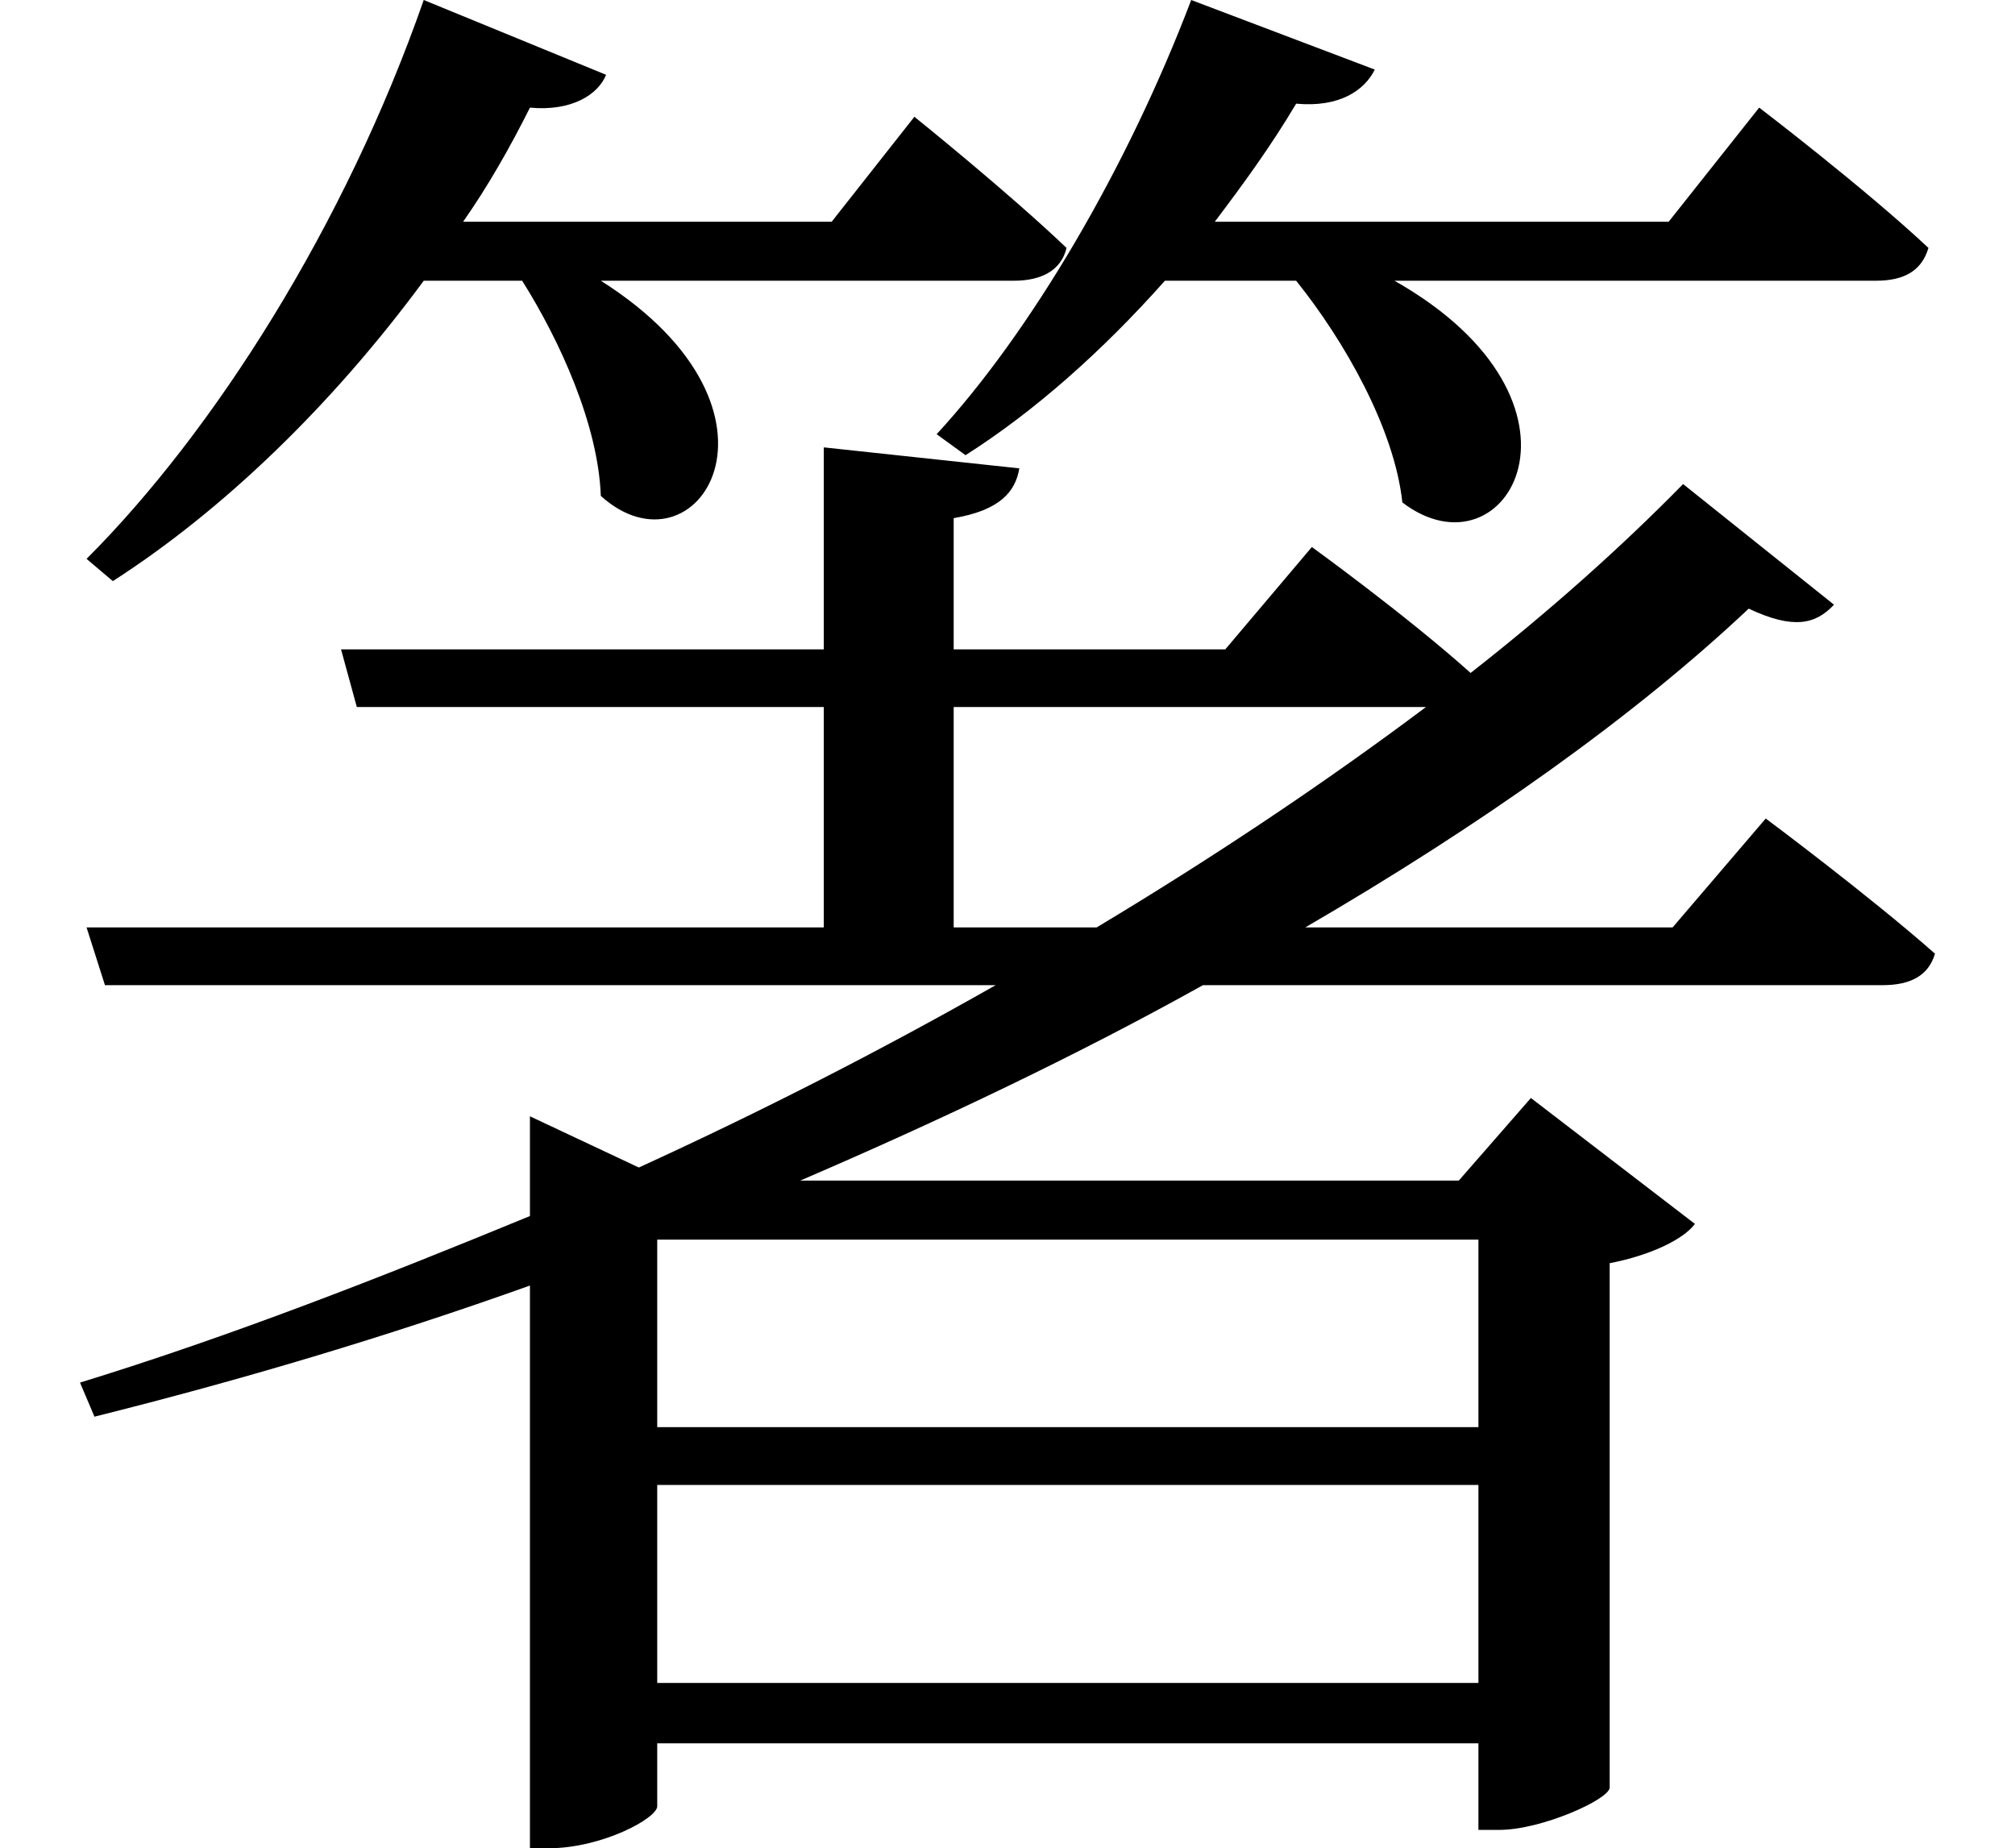 <svg height="22.016" viewBox="0 0 24 22.016" width="24" xmlns="http://www.w3.org/2000/svg">
<path d="M17.609,5.375 L17.609,3.141 L7.828,3.141 L7.828,5.375 Z M20.047,14.375 C19.312,13.625 18.453,12.859 17.516,12.125 C16.75,12.812 15.625,13.625 15.625,13.625 L14.594,12.406 L11.359,12.406 L11.359,13.969 C11.906,14.062 12.094,14.281 12.141,14.562 L9.812,14.812 L9.812,12.406 L4.062,12.406 L4.25,11.719 L9.812,11.719 L9.812,9.094 L1.031,9.094 L1.25,8.406 L11.859,8.406 C10.484,7.625 9.078,6.906 7.609,6.234 L6.312,6.844 L6.312,5.656 C4.531,4.922 2.734,4.219 0.953,3.672 L1.125,3.266 C2.875,3.703 4.609,4.219 6.312,4.828 L6.312,-1.875 L6.531,-1.875 C7.172,-1.875 7.828,-1.516 7.828,-1.375 L7.828,-0.625 L17.609,-0.625 L17.609,-1.656 L17.859,-1.656 C18.359,-1.656 19.156,-1.297 19.172,-1.156 L19.172,5.094 C19.656,5.188 20.047,5.375 20.188,5.562 L18.234,7.062 L17.375,6.078 L9.531,6.078 C11.203,6.797 12.844,7.578 14.328,8.406 L22.422,8.406 C22.75,8.406 22.969,8.516 23.047,8.781 C22.25,9.484 21.031,10.391 21.031,10.391 L19.922,9.094 L15.547,9.094 C17.641,10.312 19.469,11.609 20.828,12.891 C21.359,12.641 21.625,12.703 21.844,12.938 Z M7.828,2.453 L17.609,2.453 L17.609,0.094 L7.828,0.094 Z M11.359,11.719 L16.938,11.719 L16.984,11.719 C15.797,10.828 14.469,9.938 13.062,9.094 L11.359,9.094 Z M5.047,20.141 C4.109,17.453 2.547,15 1.031,13.484 L1.344,13.219 C2.656,14.062 3.953,15.312 5.047,16.797 L6.219,16.797 C6.672,16.078 7.125,15.078 7.156,14.234 C8.297,13.203 9.625,15.234 7.156,16.797 L12.078,16.797 C12.406,16.797 12.641,16.922 12.703,17.188 C12,17.859 10.891,18.75 10.891,18.75 L9.906,17.5 L5.516,17.5 C5.812,17.922 6.078,18.391 6.312,18.859 C6.812,18.812 7.125,19.016 7.219,19.25 Z M14.188,20.141 C13.422,18.125 12.266,16.172 11.156,14.969 L11.5,14.719 C12.312,15.234 13.125,15.953 13.875,16.797 L15.438,16.797 C16.016,16.078 16.609,15.031 16.703,14.156 C17.953,13.203 19.172,15.344 16.609,16.797 L22.344,16.797 C22.688,16.797 22.891,16.922 22.969,17.188 C22.203,17.906 20.953,18.859 20.953,18.859 L19.875,17.5 L14.469,17.5 C14.812,17.953 15.141,18.406 15.438,18.906 C15.953,18.859 16.25,19.062 16.375,19.312 Z" transform="translate(0, 20.141) scale(1, -1)"/>
</svg>